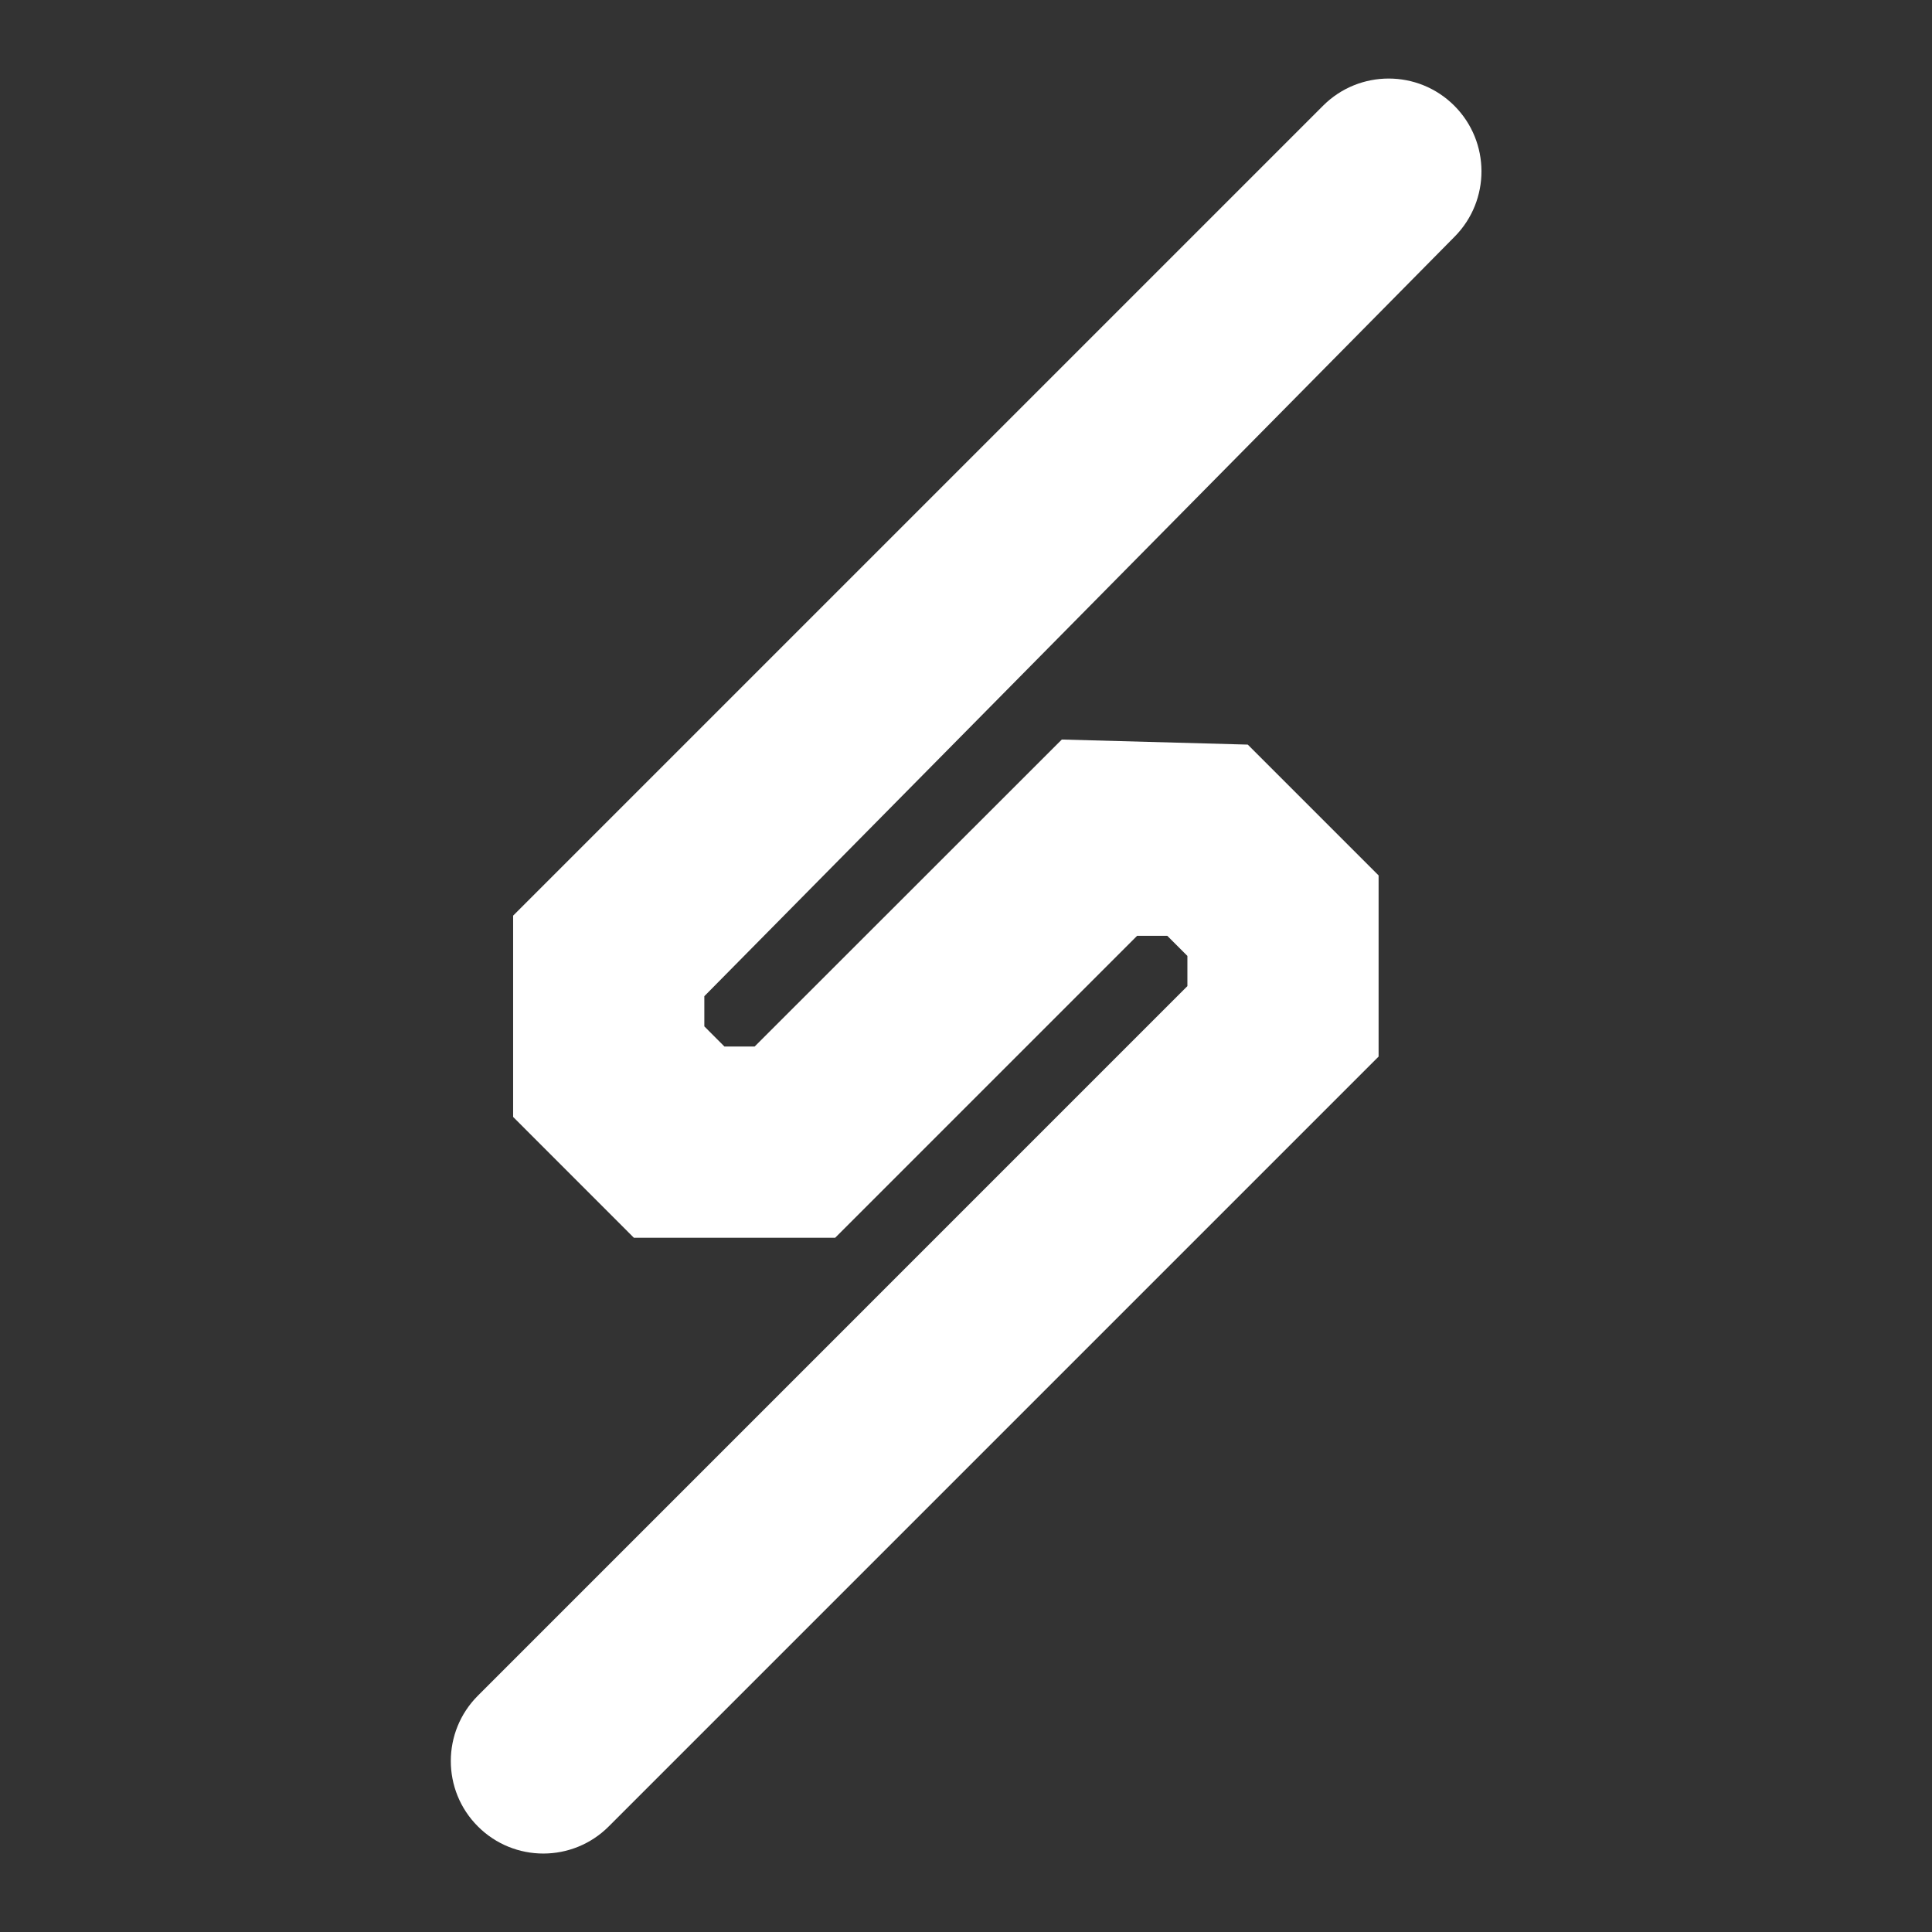 <svg width="32" height="32" viewBox="0 0 32 32" fill="none" xmlns="http://www.w3.org/2000/svg">
<rect x="0" y="0" width="32" height="32" fill="#333333" stroke="none"/>
<path d="M8.499 15.166L21.834 1.831L21.914 1.751C22.514 1.151 23.488 1.151 24.088 1.751C24.685 2.349 24.688 3.317 24.095 3.918L11.666 16.5V17L11.999 17.334H12.499L17.587 12.249L20.667 12.333L22.834 14.5V17.5L10.082 30.252C9.484 30.85 8.514 30.85 7.916 30.252C7.317 29.654 7.317 28.683 7.916 28.085L19.667 16.333V15.833L19.334 15.5H18.834L13.833 20.501H10.499L8.499 18.5V15.166Z" fill="white"/>
</svg>
